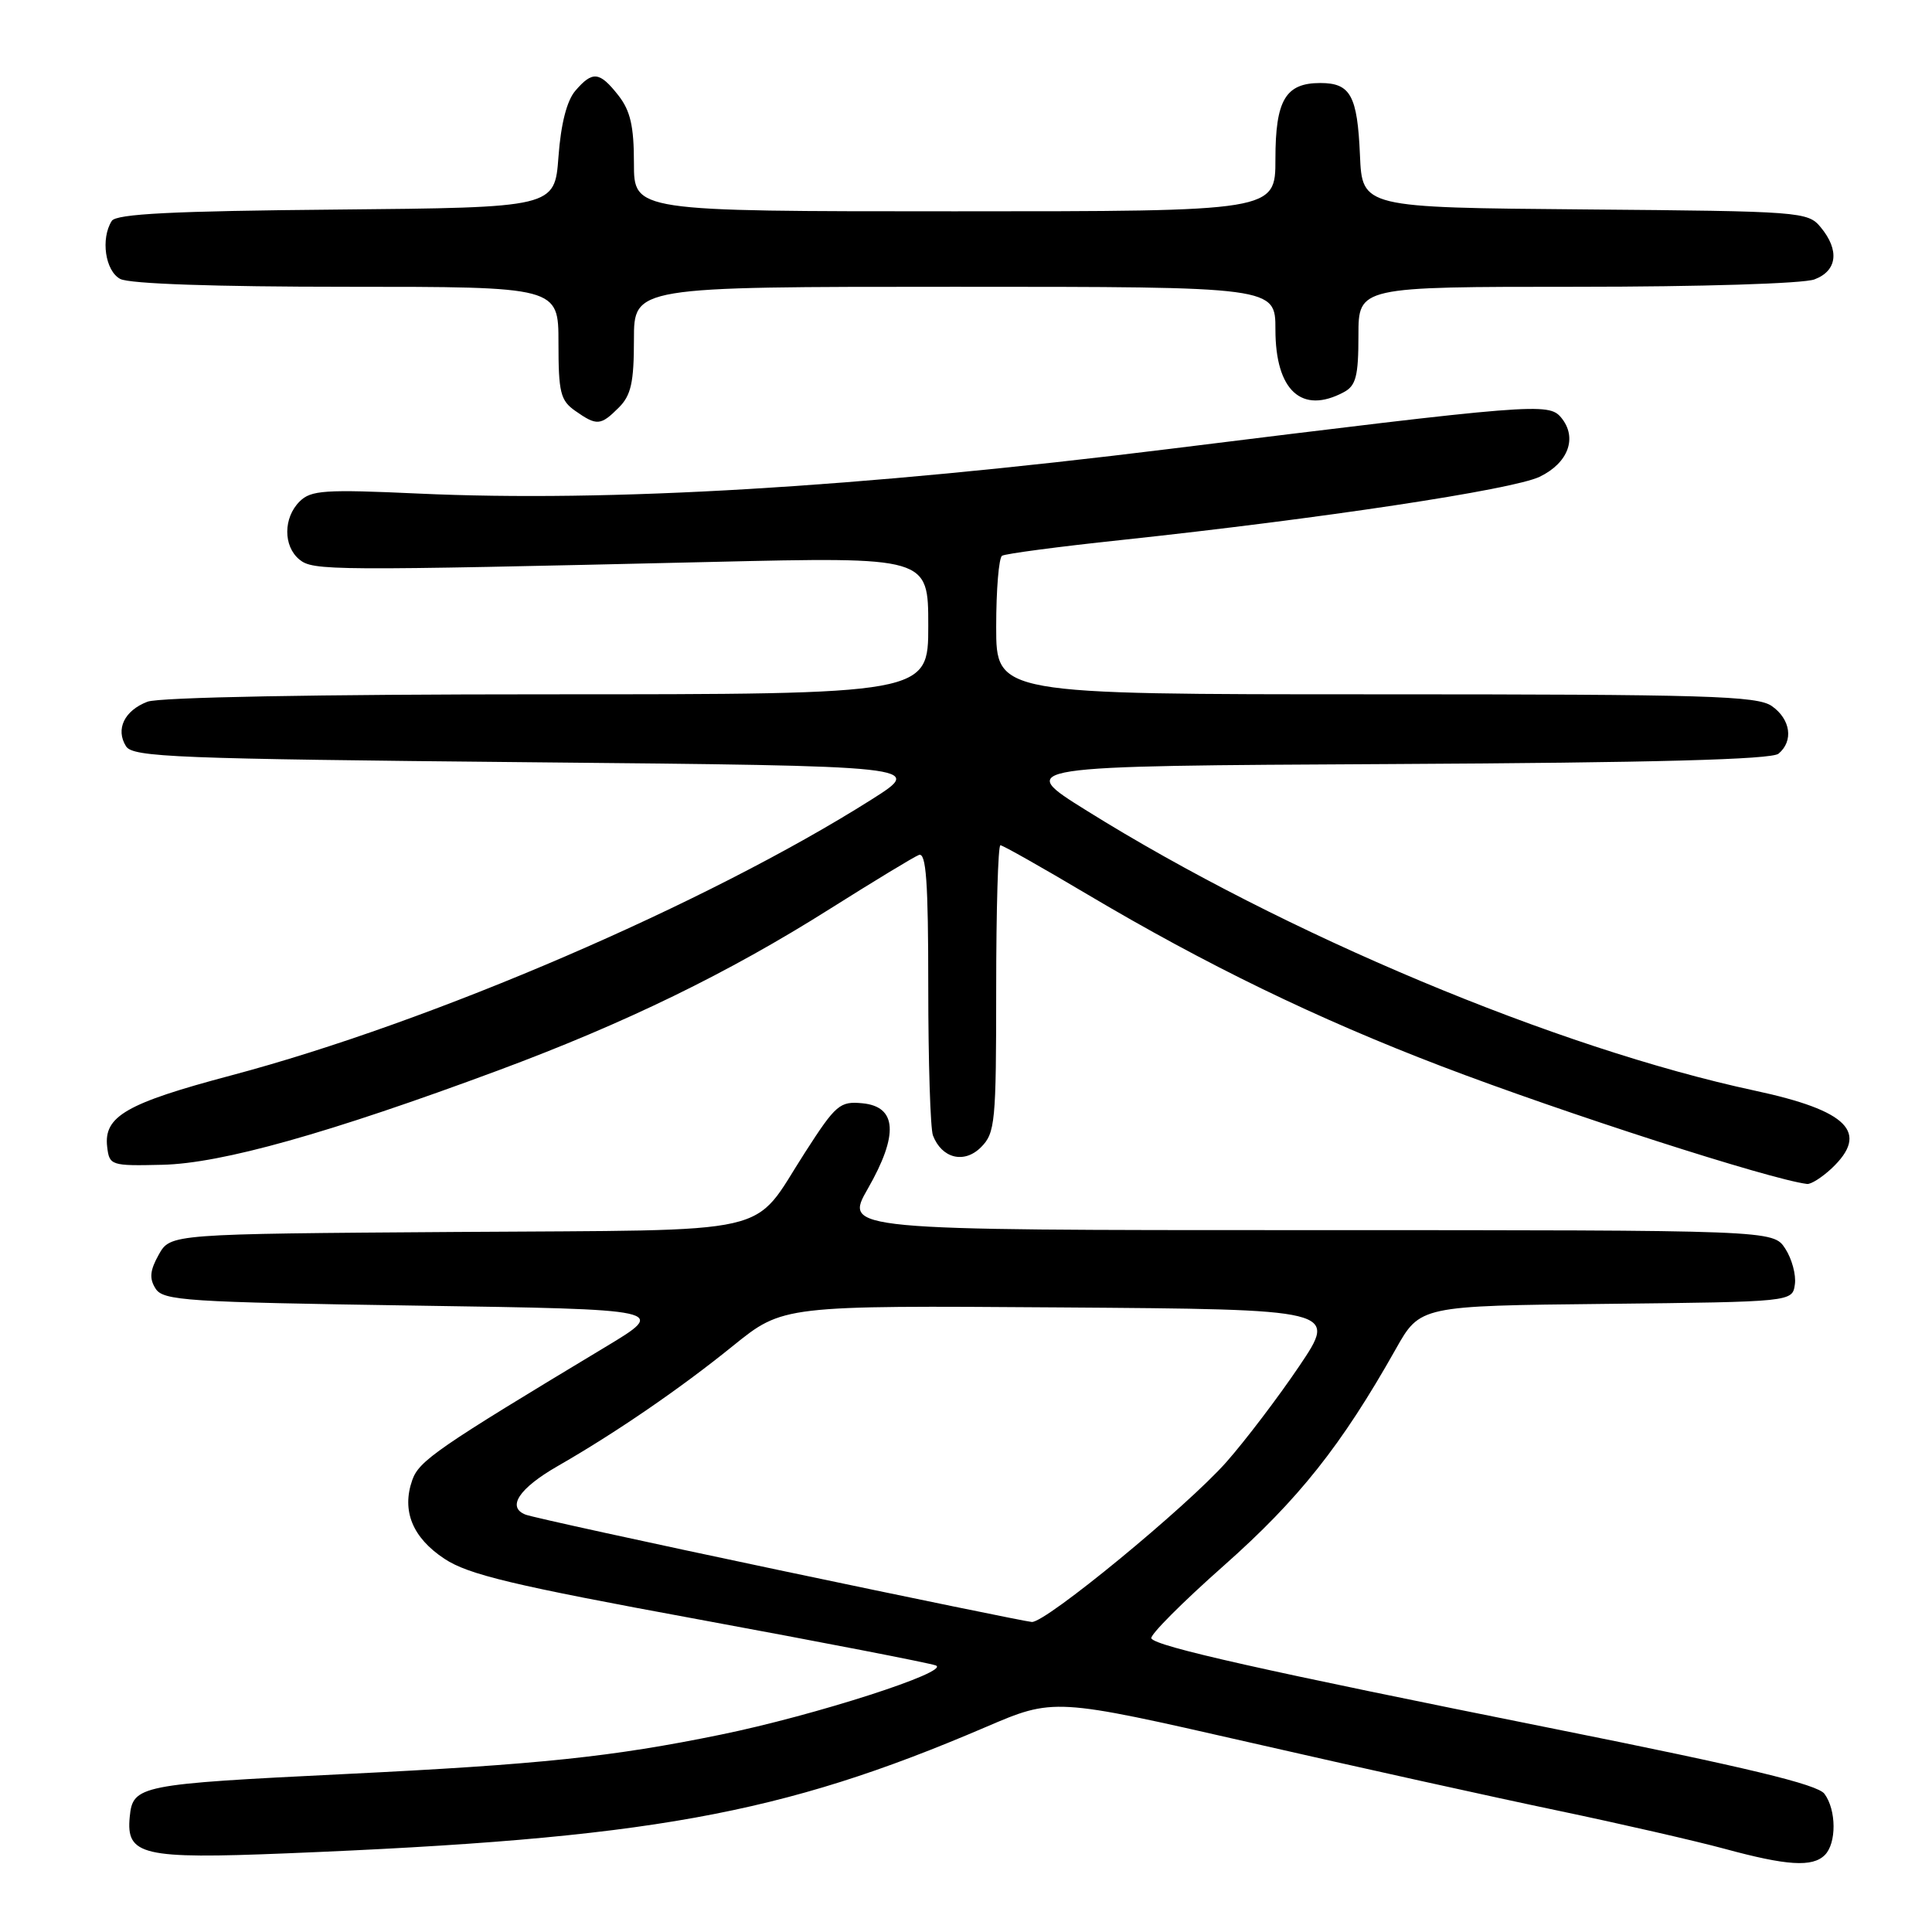 <?xml version="1.0" encoding="UTF-8" standalone="no"?>
<!DOCTYPE svg PUBLIC "-//W3C//DTD SVG 1.1//EN" "http://www.w3.org/Graphics/SVG/1.1/DTD/svg11.dtd" >
<svg xmlns="http://www.w3.org/2000/svg" xmlns:xlink="http://www.w3.org/1999/xlink" version="1.1" viewBox="0 0 256 256">
 <g >
 <path fill="currentColor"
d=" M 241.80 245.80 C 243.36 244.24 243.34 239.84 241.75 237.69 C 240.83 236.44 231.46 234.19 206.00 229.09 C 167.27 221.33 153.23 218.18 152.56 217.10 C 152.31 216.69 156.64 212.34 162.19 207.43 C 172.08 198.67 177.75 191.53 184.94 178.77 C 188.17 173.03 188.17 173.03 212.84 172.77 C 237.50 172.50 237.50 172.50 237.83 170.19 C 238.01 168.92 237.43 166.79 236.55 165.44 C 234.95 163.00 234.95 163.00 173.40 163.00 C 111.85 163.00 111.85 163.00 114.99 157.51 C 119.09 150.36 118.85 146.63 114.28 146.19 C 111.29 145.90 110.75 146.36 106.68 152.69 C 99.43 163.93 103.79 162.94 60.47 163.24 C 22.58 163.50 22.58 163.50 21.04 166.24 C 19.87 168.33 19.76 169.40 20.61 170.74 C 21.62 172.35 24.65 172.54 55.11 173.00 C 88.50 173.50 88.50 173.50 80.19 178.50 C 57.97 191.87 55.53 193.55 54.63 196.11 C 53.20 200.18 54.65 203.74 58.88 206.54 C 62.06 208.65 67.93 210.05 92.62 214.59 C 109.05 217.62 123.17 220.36 124.00 220.68 C 126.04 221.48 107.90 227.32 95.50 229.85 C 81.13 232.80 71.43 233.81 45.71 235.07 C 18.39 236.41 17.60 236.57 17.19 240.75 C 16.69 245.85 18.86 246.35 37.92 245.58 C 85.92 243.64 103.46 240.48 130.58 228.86 C 139.65 224.97 139.65 224.97 165.58 230.88 C 179.83 234.14 198.25 238.21 206.50 239.93 C 214.75 241.66 224.65 243.93 228.50 244.97 C 236.77 247.22 240.16 247.44 241.80 245.80 Z  M 242.69 154.83 C 247.75 150.06 244.89 147.16 232.50 144.51 C 206.26 138.88 170.24 123.79 144.00 107.42 C 134.50 101.50 134.50 101.50 184.41 101.24 C 219.24 101.06 234.72 100.64 235.66 99.87 C 237.68 98.19 237.27 95.31 234.78 93.56 C 232.84 92.20 226.16 92.00 182.28 92.00 C 132.00 92.00 132.00 92.00 132.00 83.06 C 132.00 78.14 132.35 73.90 132.78 73.64 C 133.21 73.37 140.30 72.43 148.53 71.56 C 175.07 68.72 200.41 64.89 204.00 63.18 C 207.83 61.34 209.05 57.97 206.86 55.33 C 205.21 53.34 203.36 53.49 155.00 59.48 C 113.60 64.61 80.73 66.56 55.45 65.40 C 43.02 64.83 41.20 64.95 39.70 66.45 C 37.53 68.61 37.52 72.36 39.66 74.13 C 41.48 75.63 43.57 75.64 94.25 74.46 C 123.00 73.79 123.00 73.79 123.00 82.90 C 123.00 92.00 123.00 92.00 72.57 92.00 C 41.87 92.00 21.12 92.39 19.54 92.98 C 16.48 94.15 15.28 96.63 16.70 98.89 C 17.61 100.33 23.33 100.55 70.11 101.00 C 122.50 101.50 122.50 101.50 115.50 105.93 C 93.69 119.73 57.28 135.42 30.62 142.50 C 16.73 146.19 13.73 147.92 14.20 151.95 C 14.49 154.43 14.69 154.50 21.50 154.34 C 29.34 154.17 43.57 150.17 66.00 141.84 C 82.85 135.58 96.46 128.96 110.00 120.41 C 115.78 116.77 121.06 113.56 121.75 113.29 C 122.72 112.90 123.00 116.79 123.00 130.81 C 123.00 140.73 123.28 149.56 123.62 150.45 C 124.79 153.50 127.76 154.24 129.98 152.02 C 131.87 150.13 132.00 148.74 132.00 131.00 C 132.00 120.55 132.25 112.00 132.56 112.00 C 132.87 112.00 138.04 114.92 144.05 118.49 C 159.83 127.85 174.46 134.96 191.00 141.28 C 207.19 147.47 234.51 156.27 239.44 156.88 C 239.95 156.95 241.41 156.02 242.69 154.83 Z  M 82.00 54.00 C 83.62 52.38 84.00 50.67 84.00 45.00 C 84.00 38.00 84.00 38.00 126.50 38.00 C 169.00 38.00 169.00 38.00 169.00 43.67 C 169.00 51.76 172.49 54.95 178.07 51.96 C 179.67 51.11 180.00 49.83 180.00 44.46 C 180.00 38.00 180.00 38.00 208.93 38.00 C 225.32 38.00 238.98 37.58 240.43 37.02 C 243.45 35.88 243.77 33.15 241.25 30.11 C 239.55 28.05 238.66 27.99 210.00 27.75 C 180.50 27.50 180.50 27.50 180.20 20.54 C 179.86 12.66 178.95 11.00 174.95 11.00 C 170.34 11.00 169.00 13.26 169.00 21.07 C 169.00 28.00 169.00 28.00 126.50 28.00 C 84.00 28.00 84.00 28.00 84.00 21.63 C 84.00 16.71 83.53 14.67 81.93 12.63 C 79.44 9.47 78.52 9.37 76.24 12.02 C 75.11 13.33 74.32 16.41 74.00 20.77 C 73.50 27.50 73.50 27.50 44.55 27.77 C 22.92 27.96 15.40 28.34 14.81 29.27 C 13.32 31.62 13.94 35.90 15.93 36.96 C 17.14 37.61 28.50 38.00 45.93 38.00 C 74.00 38.00 74.00 38.00 74.00 45.44 C 74.00 52.00 74.26 53.07 76.22 54.44 C 79.08 56.45 79.59 56.41 82.00 54.00 Z  M 103.38 208.08 C 85.72 204.36 70.54 201.04 69.65 200.70 C 67.11 199.72 68.76 197.22 73.87 194.28 C 81.61 189.84 90.15 183.98 97.13 178.33 C 103.75 172.98 103.75 172.98 140.49 173.24 C 177.22 173.50 177.22 173.50 172.17 181.00 C 169.39 185.12 165.04 190.85 162.51 193.72 C 157.26 199.66 138.56 215.04 136.72 214.92 C 136.05 214.88 121.05 211.80 103.38 208.08 Z "/>
</g>
</svg>